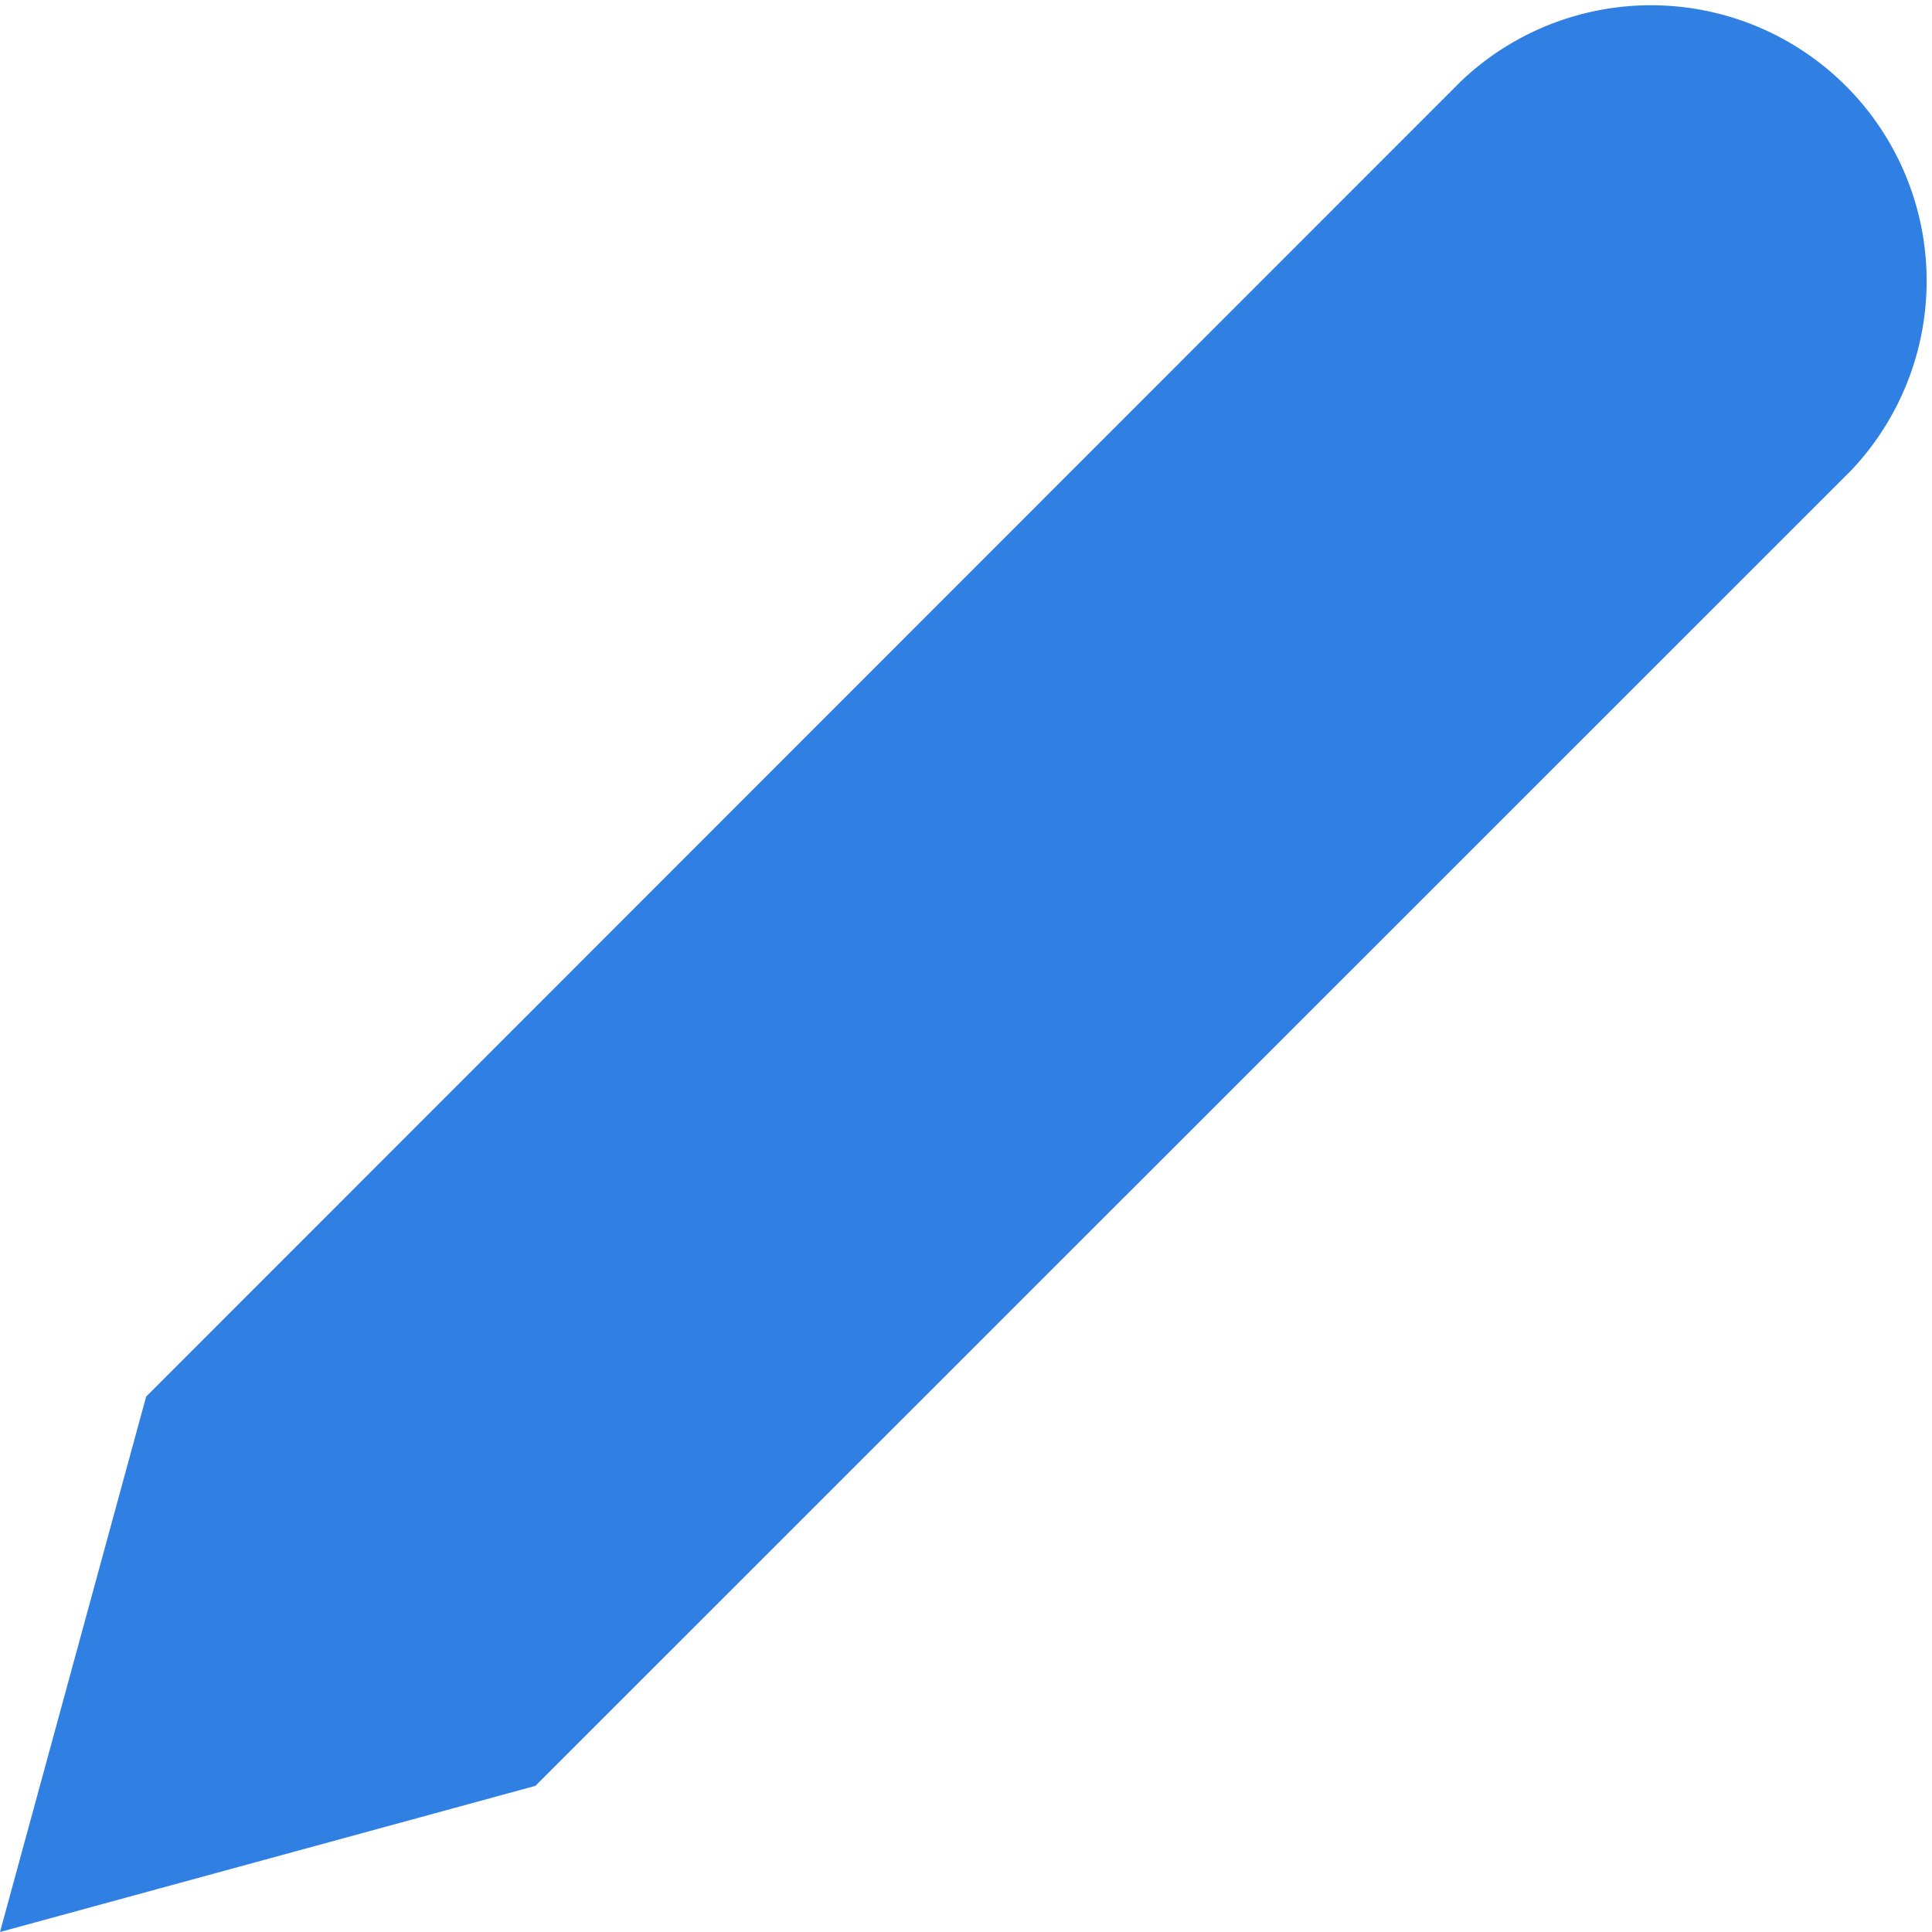 <svg xmlns="http://www.w3.org/2000/svg" width="19.486" height="19.486" viewBox="0 0 19.486 19.486"><defs><style>.a{fill:#307fe2;}</style></defs><path class="a" d="M17.741,4.071A2.78,2.78,0,0,1,21.672,8L8.4,21.269,3,22.743l1.474-5.4Z" transform="translate(-3 -3.257)"/></svg>